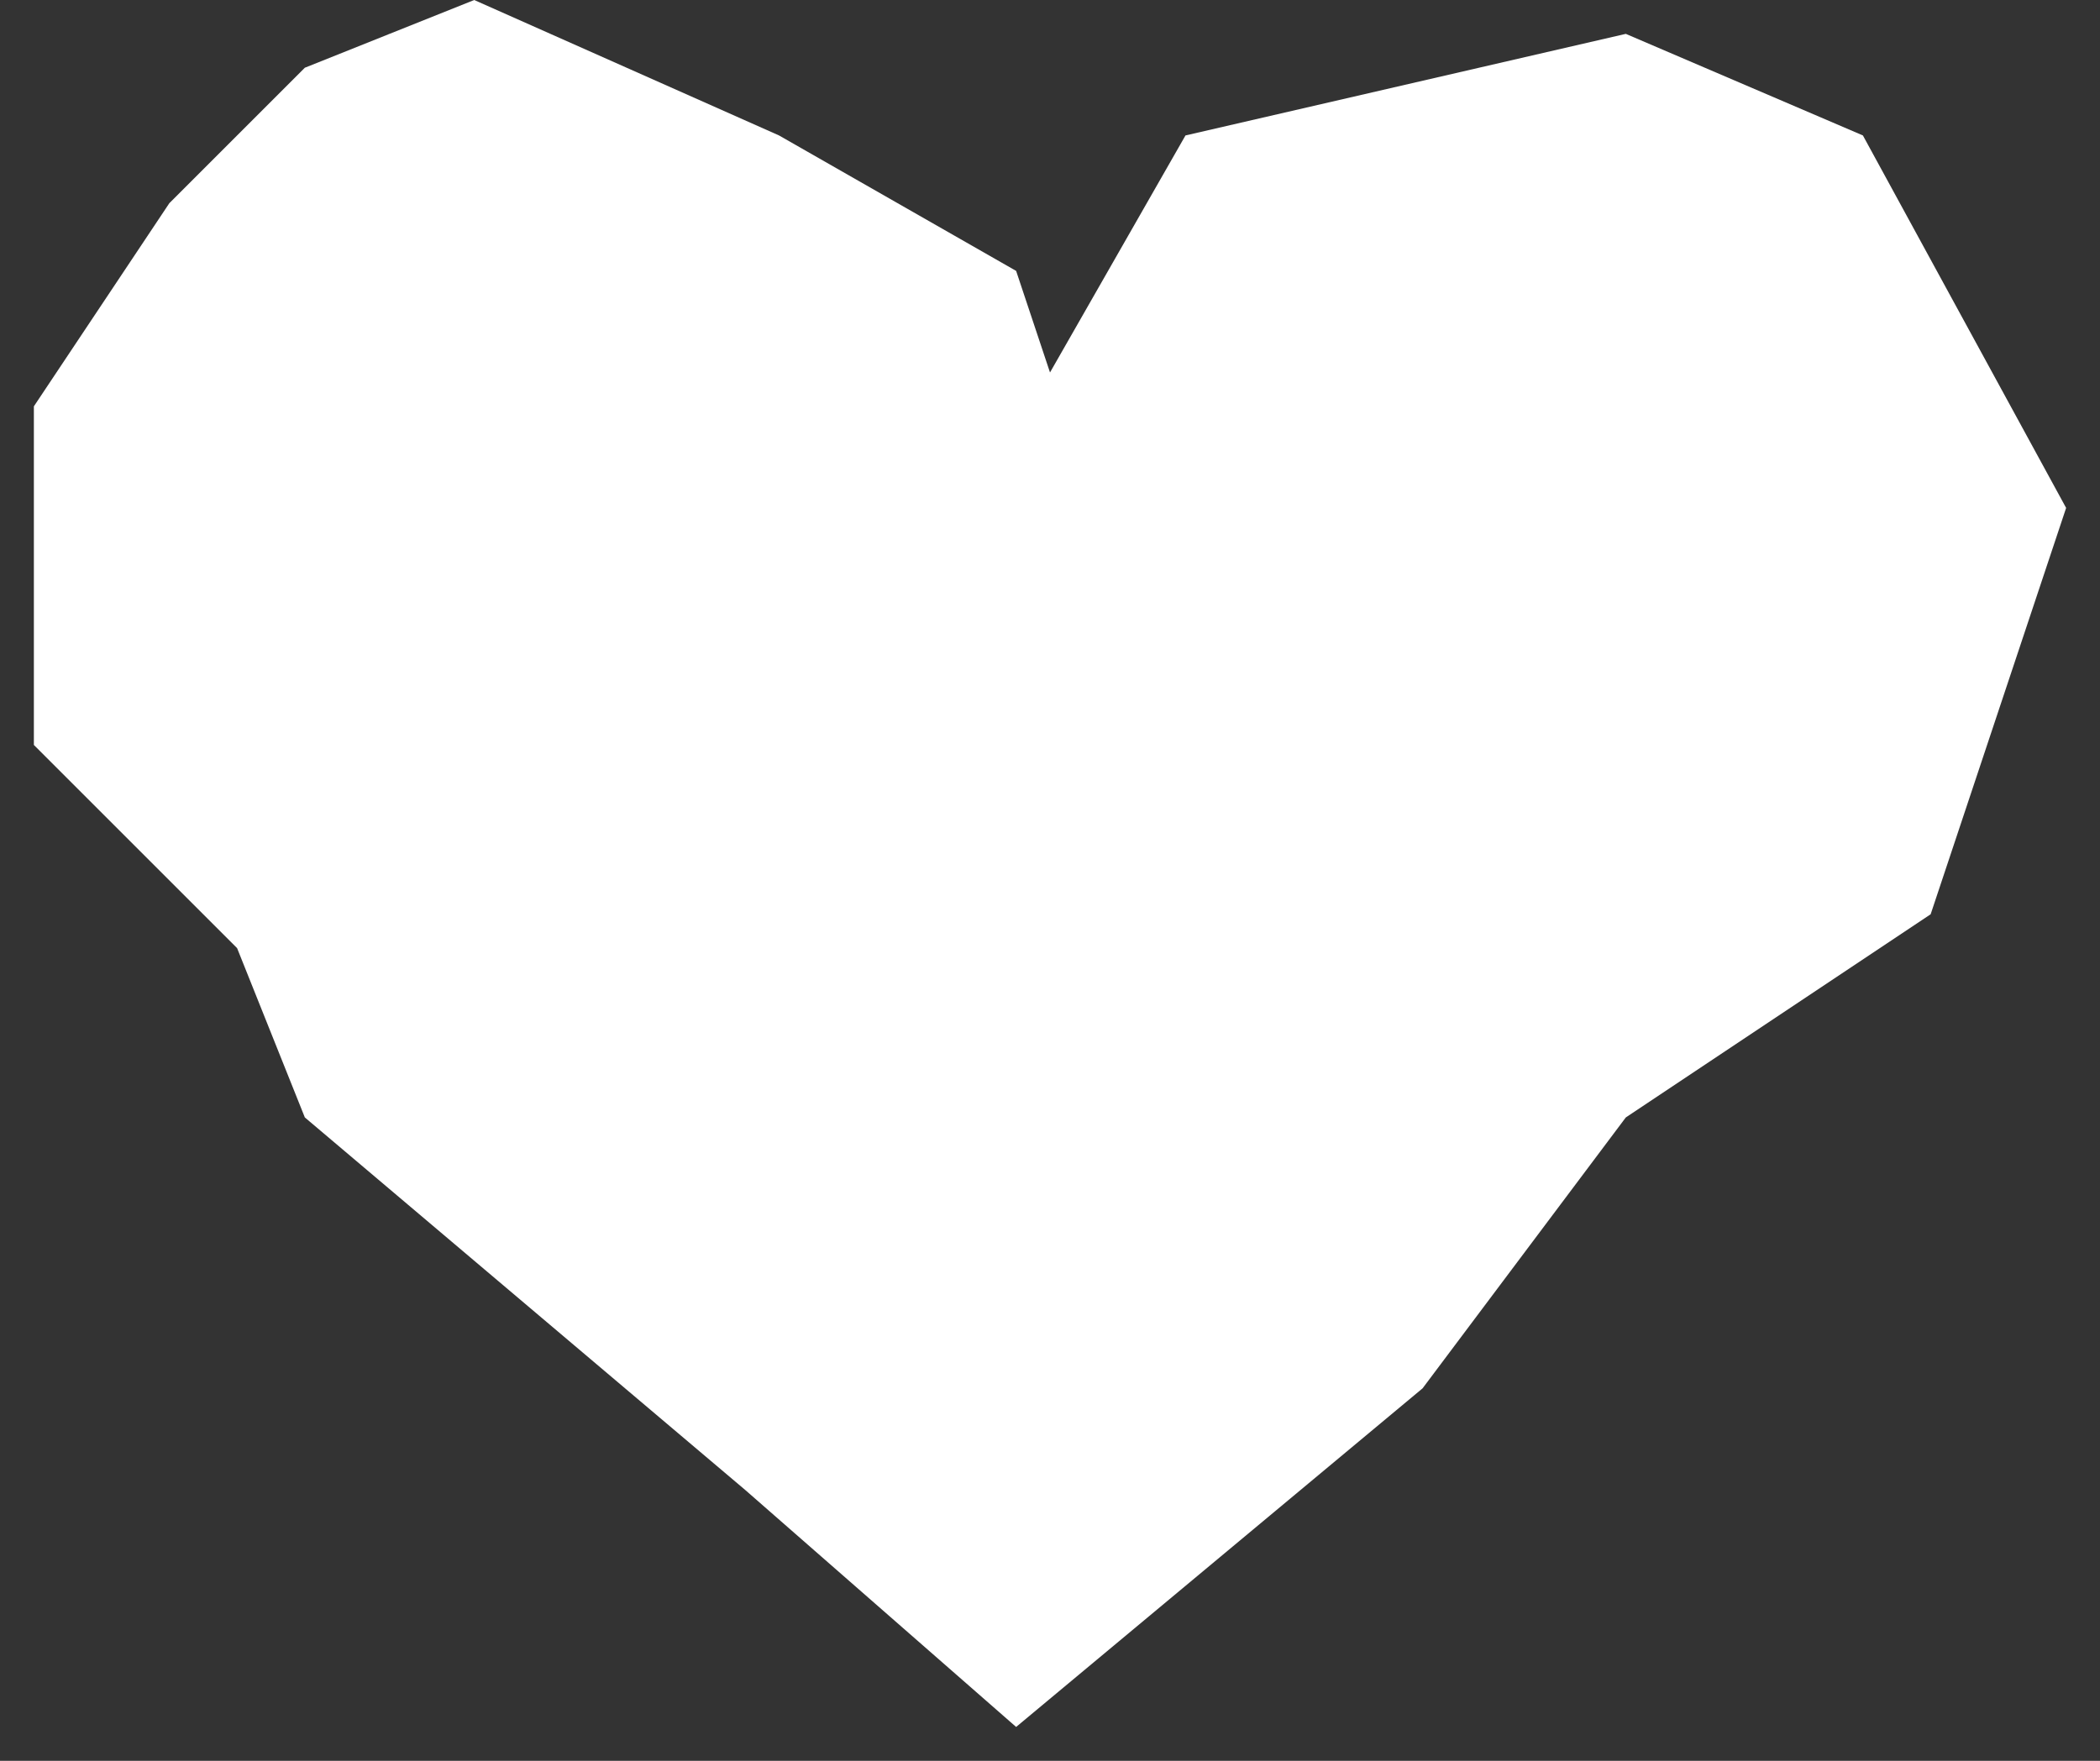 <svg width="31" height="26" viewBox="0 0 31 26" fill="none" xmlns="http://www.w3.org/2000/svg">
<rect x="0" y="0" width="31" height="26" fill="#333333" stroke="none"/>
<path d="M11.5 2L15 4L15.5 5.5L17.5 2L24 0.5L27.5 2L30.5 7.5L28.5 13.5L24 16.5L21 20.5L15 25.5L11 22L4.5 16.5L3.5 14L0.5 11V6L2.5 3L4.5 1L7 0L11.5 2Z" fill="white"/>
</svg>
